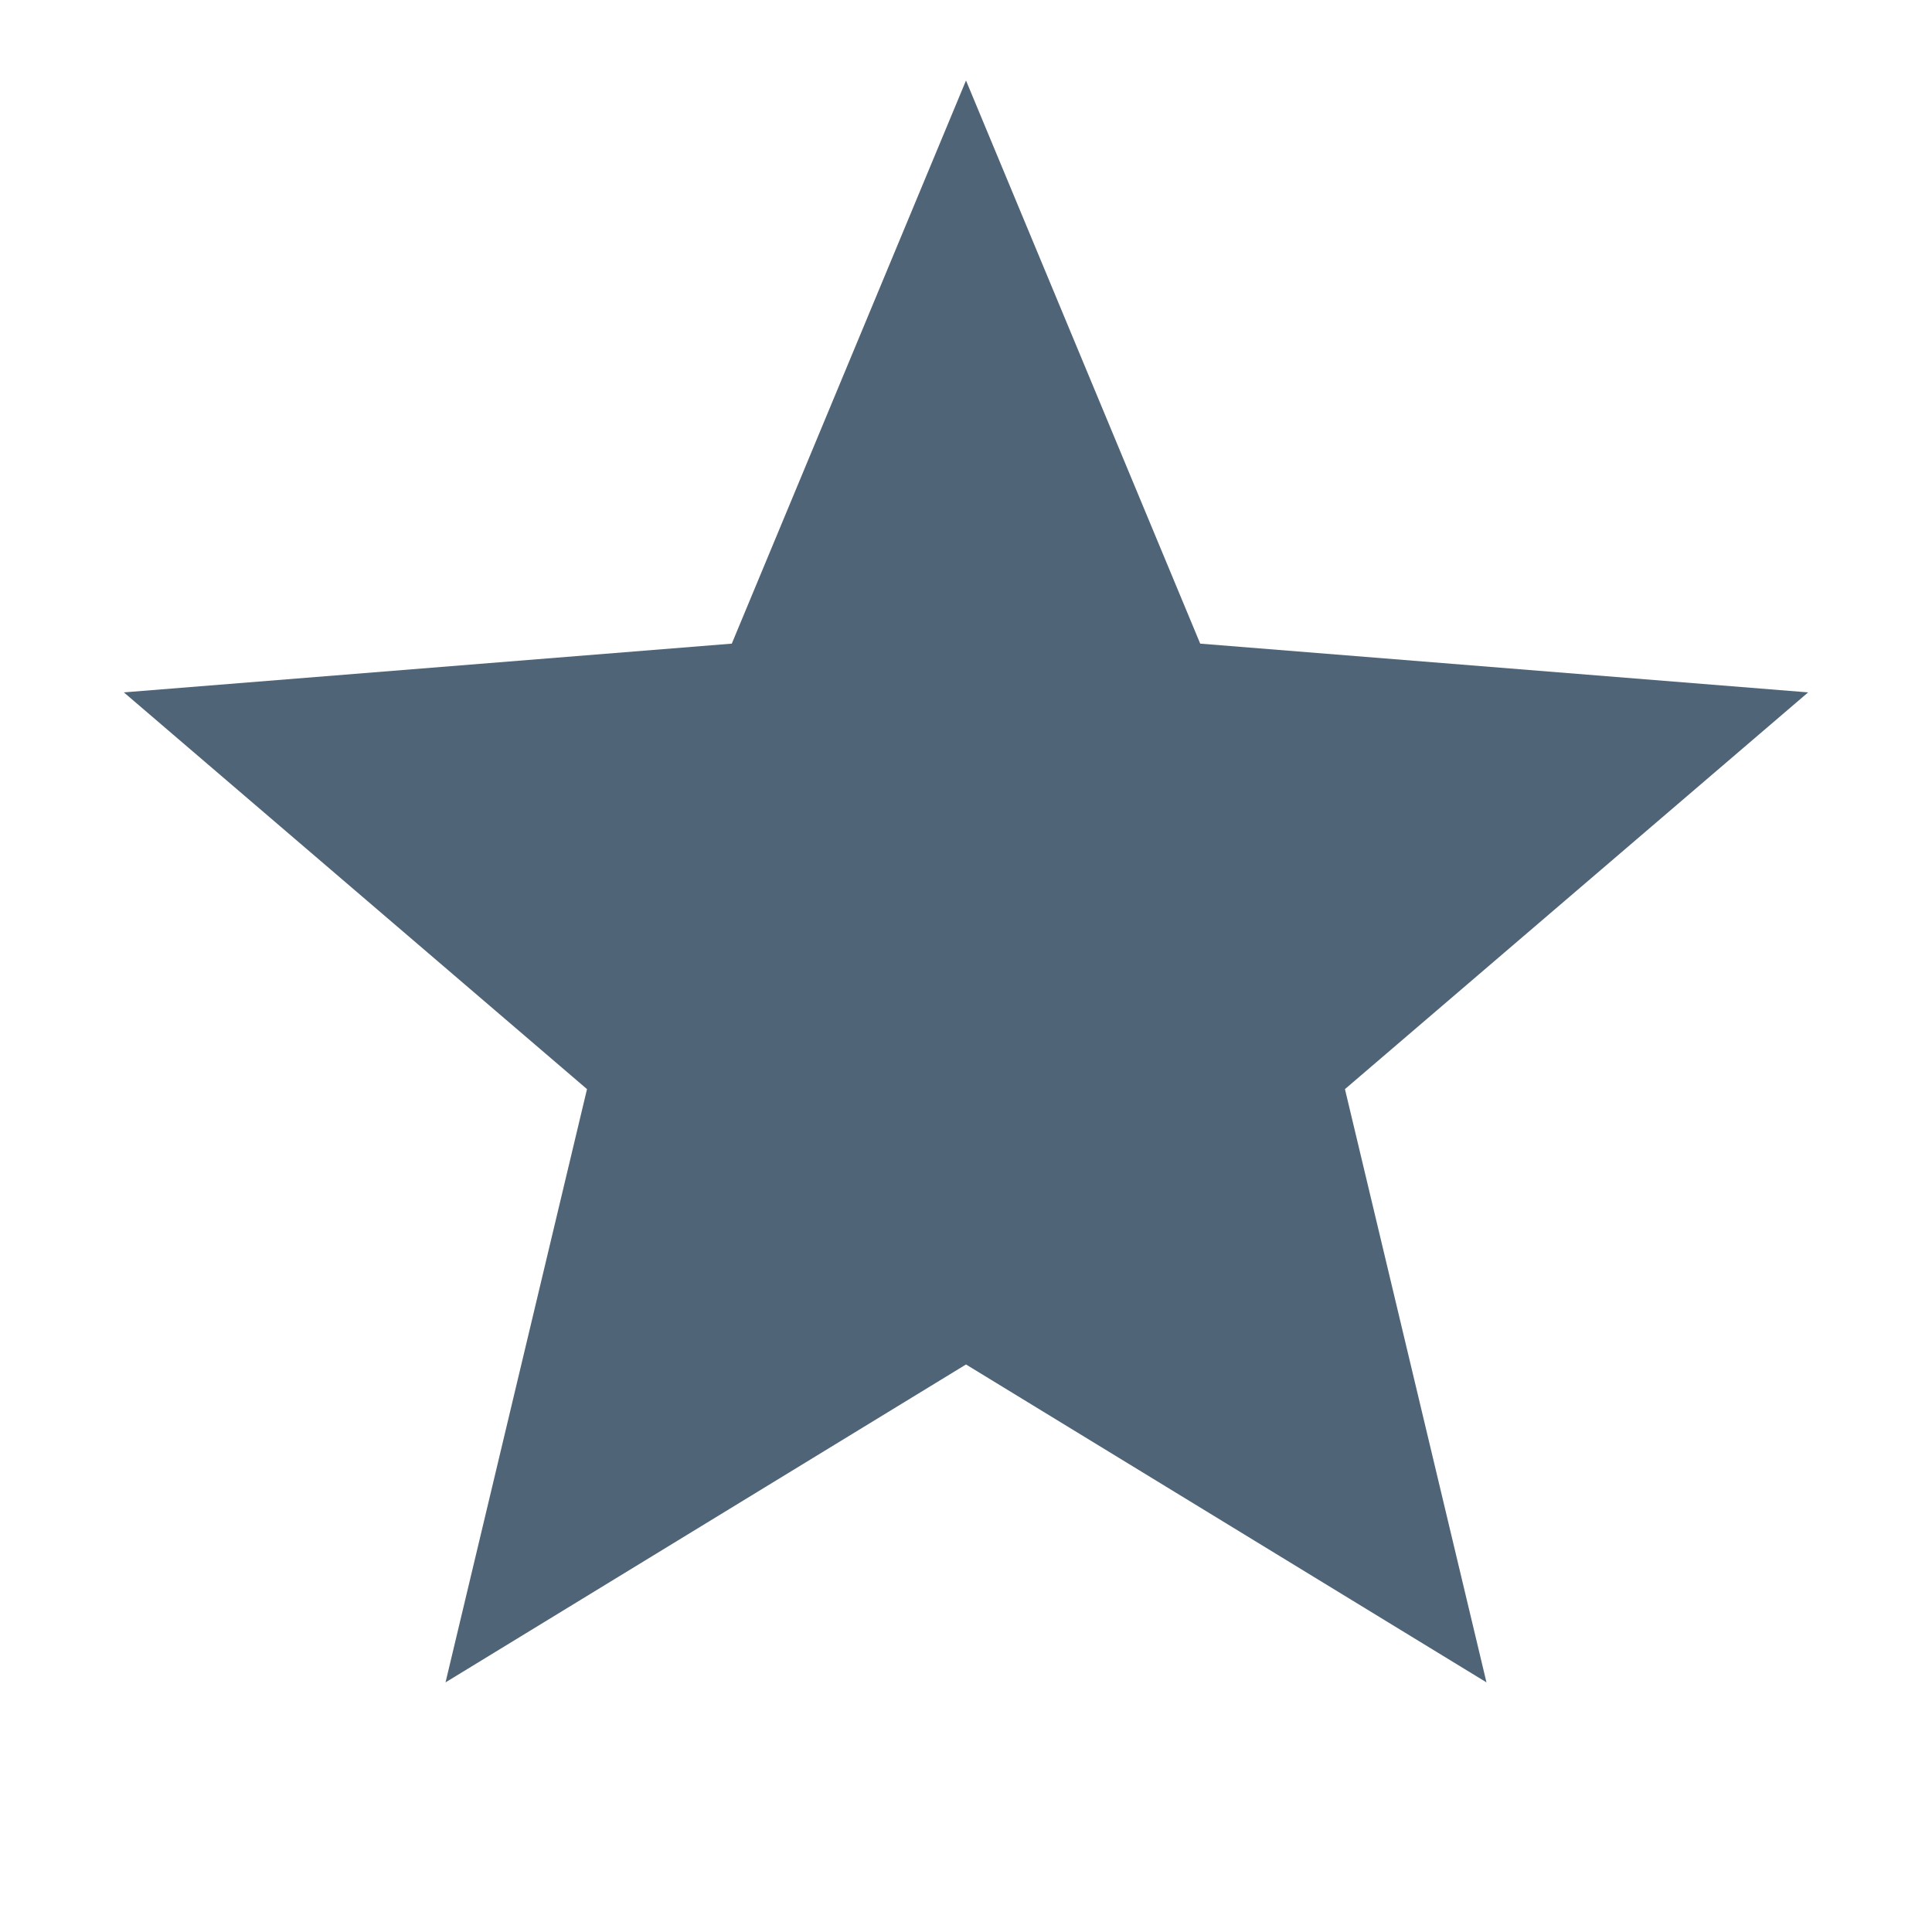 <svg width="48" height="48" viewBox="0 0 48 48" fill="none" xmlns="http://www.w3.org/2000/svg">
<path d="M24 2L29.819 15.991L44.923 17.202L33.415 27.059L36.931 41.798L24 33.9L11.069 41.798L14.584 27.059L3.077 17.202L18.181 15.991L24 2Z" fill="#506478"/>
</svg>
